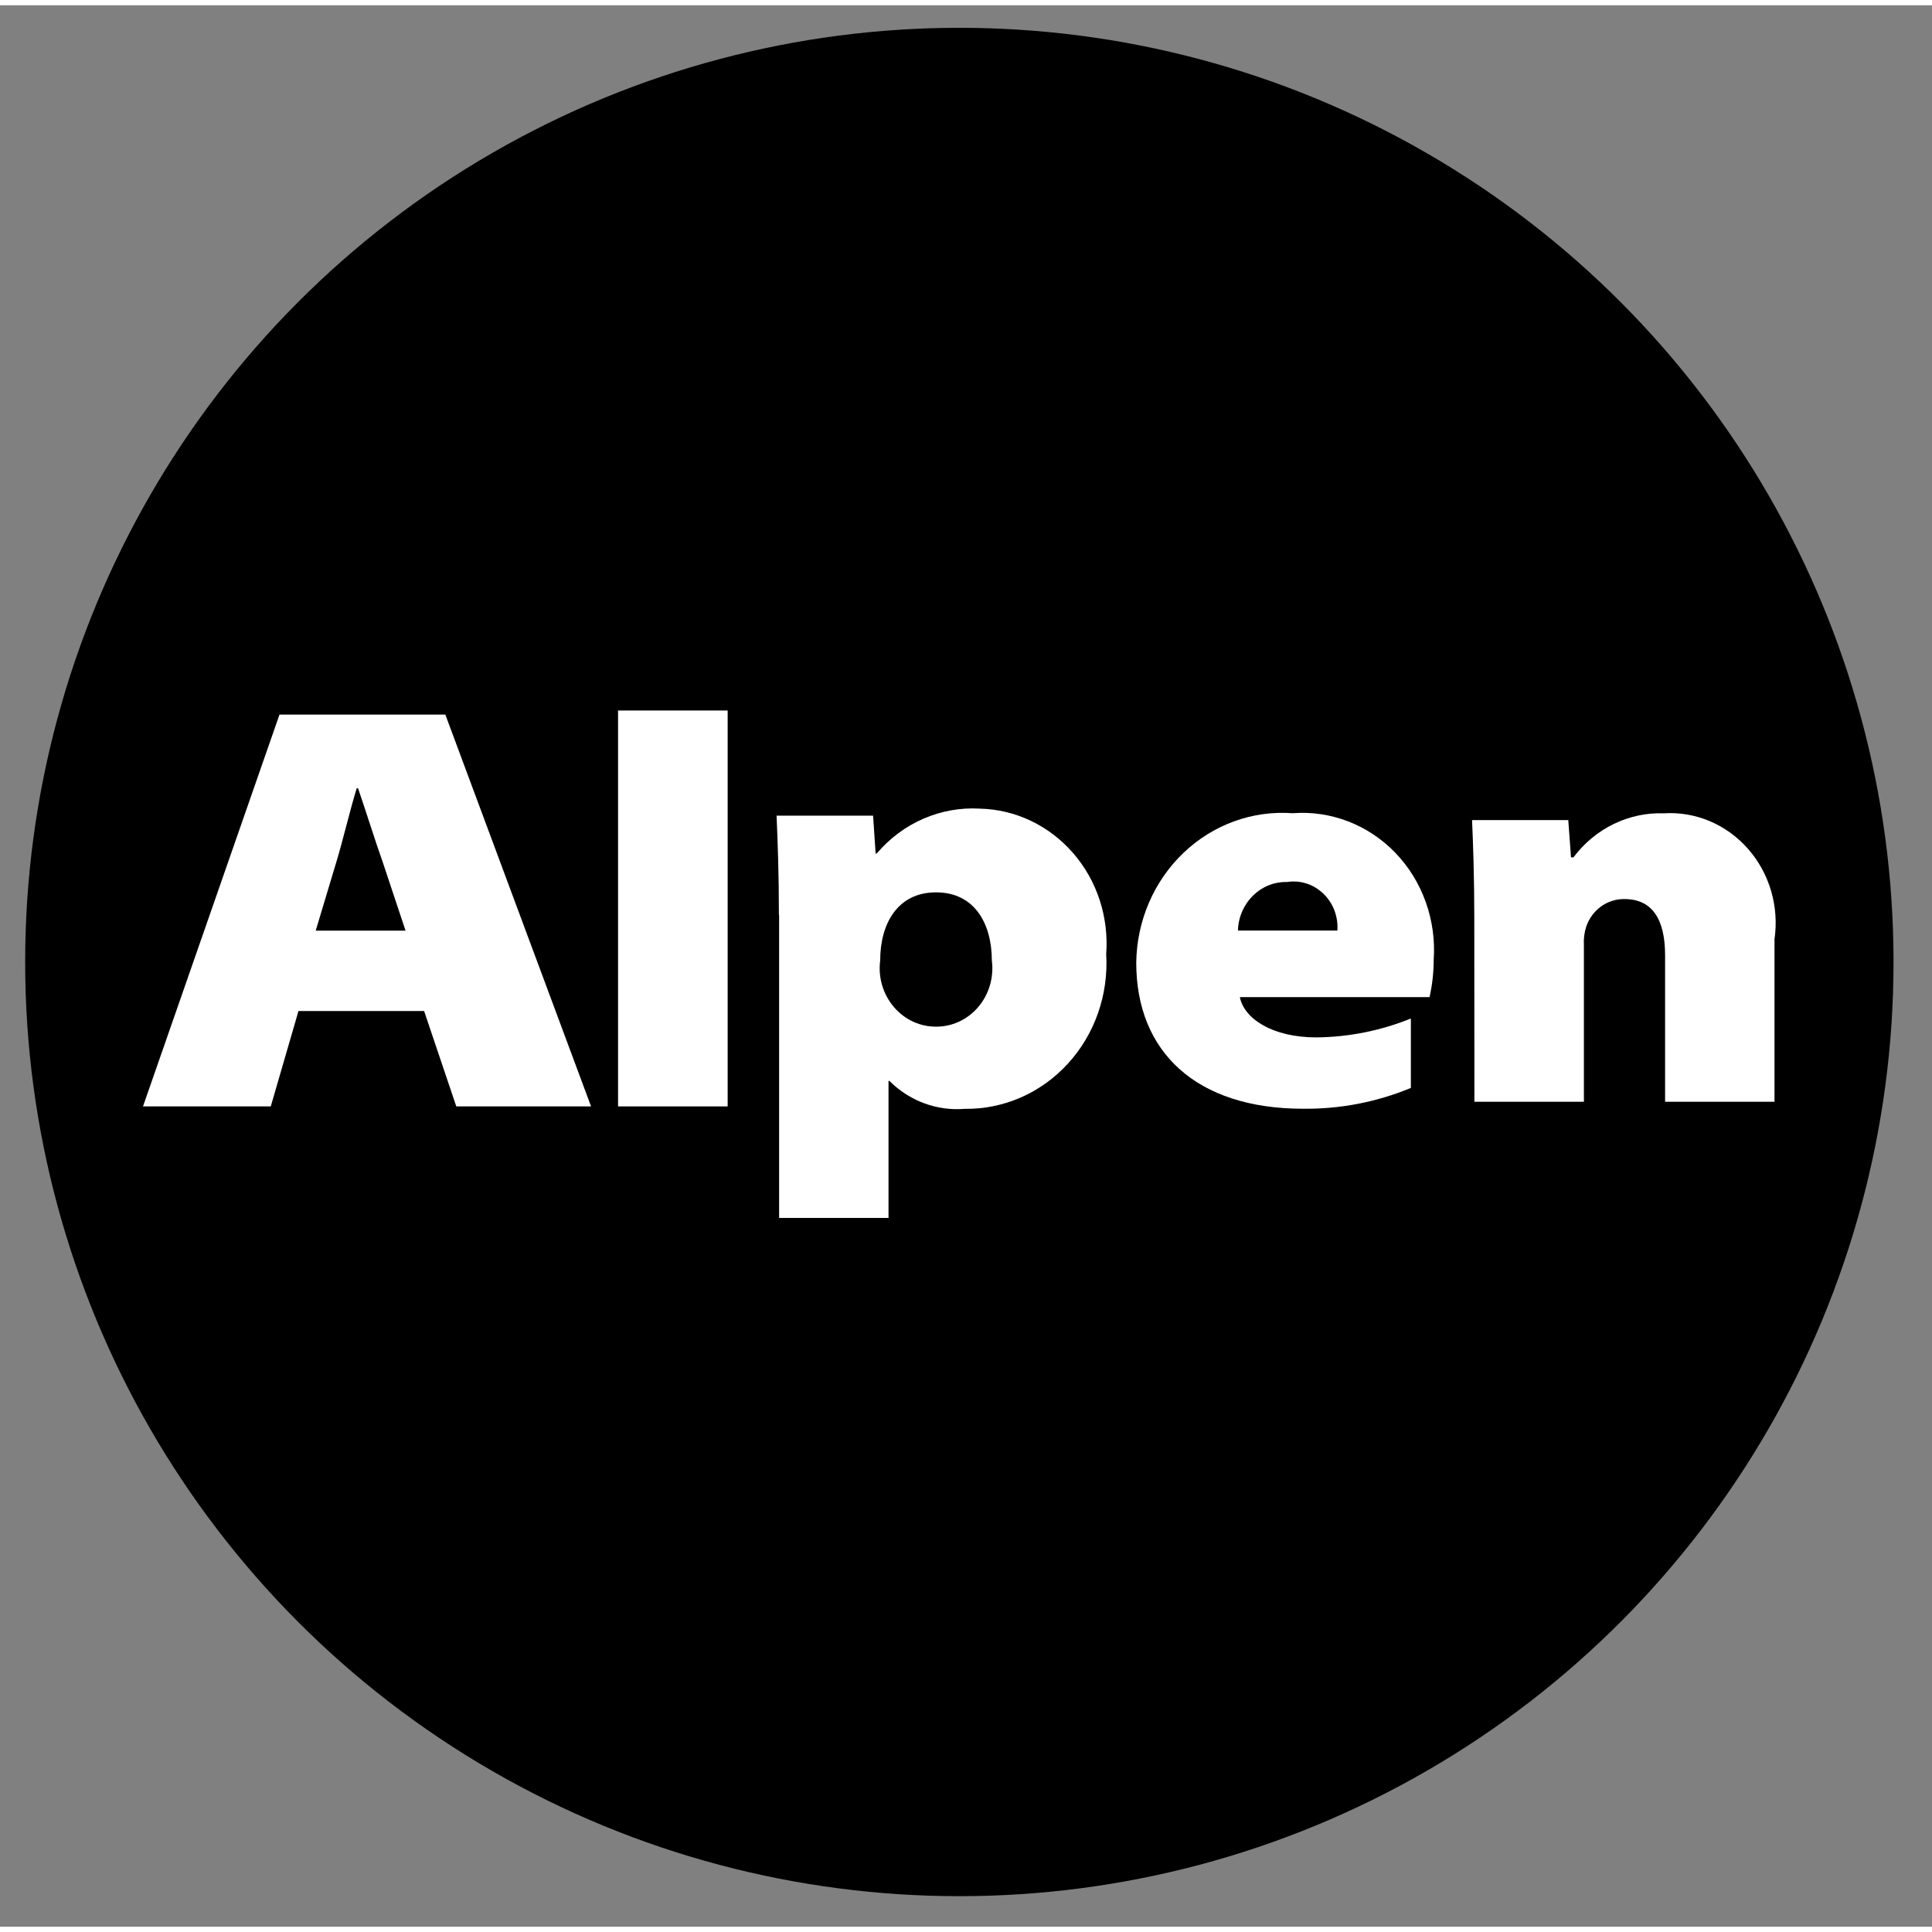<?xml version="1.0" encoding="utf-8"?>
<svg viewBox="2.547 0.551 19.037 18.933" width="24px" height="24px" style="isolation:isolate" xmlns="http://www.w3.org/2000/svg">
  <rect x="2.547" y="0.551" width="19.037" height="18.933" fill="#808080" stroke="none"/>
  <defs>
    <clipPath id="_clipPath_Mbdx3Cj9HzypaFRgGxOTevG70bDhmnBj">
      <rect width="24" height="24"/>
    </clipPath>
  </defs>
  <ellipse style="stroke: rgb(0, 0, 0); stroke-width: 0px;" cx="12" cy="9.978" rx="9.205" ry="9.205"/>
  <g clip-path="url(#_clipPath_Mbdx3Cj9HzypaFRgGxOTevG70bDhmnBj)">
    <path d=" M 672.966 643 L 672 375 L 810.189 376 L 810.189 419 L 813.088 419 L 815.987 418 L 818.886 413 L 821.785 408 L 824.684 404 L 829.516 399 L 834.348 394 L 842.079 388 L 850.776 382 L 859.473 377 L 873.002 373 L 882.665 372 L 898.127 371 L 918.421 371 L 934.849 373 L 948.378 377 L 959.974 382 L 973.503 390 L 987.032 401 L 991.864 408 L 994.763 414 L 996.695 418 L 999.594 419 L 1005.393 408 L 1010.224 401 L 1020.854 392 L 1037.282 382 L 1054.677 376 L 1075.936 372 L 1091.398 372 L 1102.028 372 L 1115.557 373 L 1127.153 376 L 1139.716 381 L 1151.312 387 L 1162.908 396 L 1170.639 405 L 1175.471 412 L 1180.303 421 L 1184.168 434 L 1186.101 445 L 1187.067 457 L 1187.067 470 L 1189 643 L 1049.845 643 L 1049.845 470 L 1046.946 463 L 1043.08 457 L 1035.35 452 L 1023.753 450 L 1014.09 452 L 1007.325 456 L 1002.493 463 L 999.594 468 L 999.594 474 L 999.594 643 L 859.473 643 L 861.406 470 L 860.439 466 L 858.507 461 L 854.641 457 L 850.776 454 L 844.978 452 L 839.179 451 L 834.348 451 L 827.583 452 L 822.751 454 L 818.886 457 L 815.987 460 L 814.054 463 L 813.088 466 L 811.155 470 L 810.189 643 L 672.966 643" vector-effect="non-scaling-stroke" stroke-width="1" stroke="rgb(0,0,0)" stroke-linejoin="miter" stroke-linecap="square" stroke-miterlimit="3" fill="rgb(8,3,3)"/>
    <path d=" M 364 456 L 365 442 L 373 425 L 382 411 L 394 401 L 408 392 L 426 385 L 446 379 L 469 375 L 501 371 L 534 371 L 575 375 L 609 385 L 627 392 L 638 401 L 650 411 L 659 425 L 666 442 L 666 456 L 666 647 L 540 647 L 540 622 L 528 632 L 513 643 L 493 650 L 479 653 L 459 653 L 432 653 L 408 647 L 387 639 L 373 626 L 359 608 L 354 593 L 350 581 L 350 566 L 354 548 L 359 534 L 369 521 L 382 509 L 394 502 L 408 495 L 432 488 L 459 484 L 489 481 L 540 481 L 540 456 L 539 448 L 536 443 L 532 439 L 526 436 L 519 434 L 513 433 L 508 433 L 501 434 L 495 437 L 491 441 L 487 446 L 486 452 L 486 456 L 364 456 Z " vector-effect="non-scaling-stroke" stroke-width="1" stroke="rgb(16,44,139)" stroke-linejoin="miter" stroke-linecap="square" stroke-miterlimit="3" fill="rgb(16,44,139)"/>
    <rect x="-1" y="6" width="26" height="13" transform="matrix(1,0,0,1,0,0)" fill="none"/>
    <g>
      <g>
        <path d=" M 5.488 10.461 L 5.215 11.401 L 3.956 11.401 L 5.301 7.54 L 6.935 7.54 L 8.371 11.401 L 7.043 11.401 L 6.726 10.461 L 5.487 10.461 M 6.543 9.669 L 6.316 8.987 C 6.239 8.77 6.151 8.487 6.075 8.266 L 6.062 8.266 C 5.993 8.489 5.929 8.77 5.861 8.993 L 5.658 9.669 L 6.543 9.669 Z " style="fill: rgb(255, 255, 255);"/>
        <rect x="8.637" y="7.5" width="1.08" height="3.901" transform="matrix(1,0,0,1,0,0)" style="fill: rgb(255, 255, 255);"/>
        <path d=" M 10.222 9.516 C 10.222 9.116 10.21 8.789 10.199 8.536 L 11.15 8.536 L 11.175 8.909 L 11.186 8.909 C 11.442 8.607 11.817 8.444 12.203 8.467 C 12.554 8.475 12.886 8.634 13.121 8.905 C 13.357 9.176 13.474 9.536 13.447 9.9 C 13.471 10.298 13.335 10.69 13.07 10.979 C 12.806 11.269 12.437 11.43 12.054 11.425 C 11.78 11.448 11.509 11.348 11.311 11.15 L 11.302 11.15 L 11.302 12.5 L 10.224 12.5 L 10.224 9.515 M 11.761 10.615 C 11.923 10.619 12.078 10.548 12.185 10.423 C 12.293 10.297 12.342 10.128 12.32 9.962 C 12.32 9.6 12.149 9.292 11.772 9.292 L 11.769 9.292 C 11.392 9.292 11.22 9.6 11.22 9.962 C 11.198 10.129 11.248 10.297 11.356 10.423 C 11.464 10.549 11.619 10.619 11.781 10.615 L 11.761 10.615 Z " style="fill: rgb(255, 255, 255);"/>
        <path d=" M 14.764 10.324 C 14.804 10.532 15.078 10.721 15.518 10.721 C 15.836 10.718 16.152 10.655 16.449 10.535 L 16.449 11.219 C 16.111 11.359 15.751 11.428 15.387 11.424 C 14.337 11.424 13.743 10.866 13.743 9.985 C 13.748 9.573 13.917 9.181 14.208 8.903 C 14.5 8.624 14.889 8.483 15.284 8.512 C 15.66 8.483 16.03 8.626 16.297 8.903 C 16.564 9.181 16.701 9.566 16.674 9.957 C 16.674 10.081 16.66 10.204 16.633 10.324 L 14.764 10.324 M 15.725 9.668 C 15.734 9.531 15.684 9.398 15.587 9.305 C 15.491 9.212 15.359 9.169 15.229 9.19 C 14.969 9.183 14.753 9.397 14.745 9.668 L 15.725 9.668 Z " style="fill: rgb(255, 255, 255);"/>
        <path d=" M 17.074 9.545 C 17.074 9.15 17.063 8.829 17.052 8.58 L 18 8.58 L 18.027 8.947 L 18.051 8.947 C 18.264 8.663 18.595 8.501 18.941 8.513 C 19.254 8.493 19.559 8.622 19.771 8.863 C 19.983 9.104 20.079 9.431 20.032 9.754 L 20.032 11.355 L 18.954 11.355 L 18.954 9.912 C 18.954 9.55 18.822 9.358 18.554 9.358 C 18.385 9.355 18.234 9.464 18.177 9.629 C 18.158 9.689 18.15 9.752 18.154 9.815 L 18.154 11.355 L 17.075 11.355 L 17.074 9.545 Z " style="fill: rgb(255, 255, 255);"/>
      </g>
    </g>
  </g>
</svg>